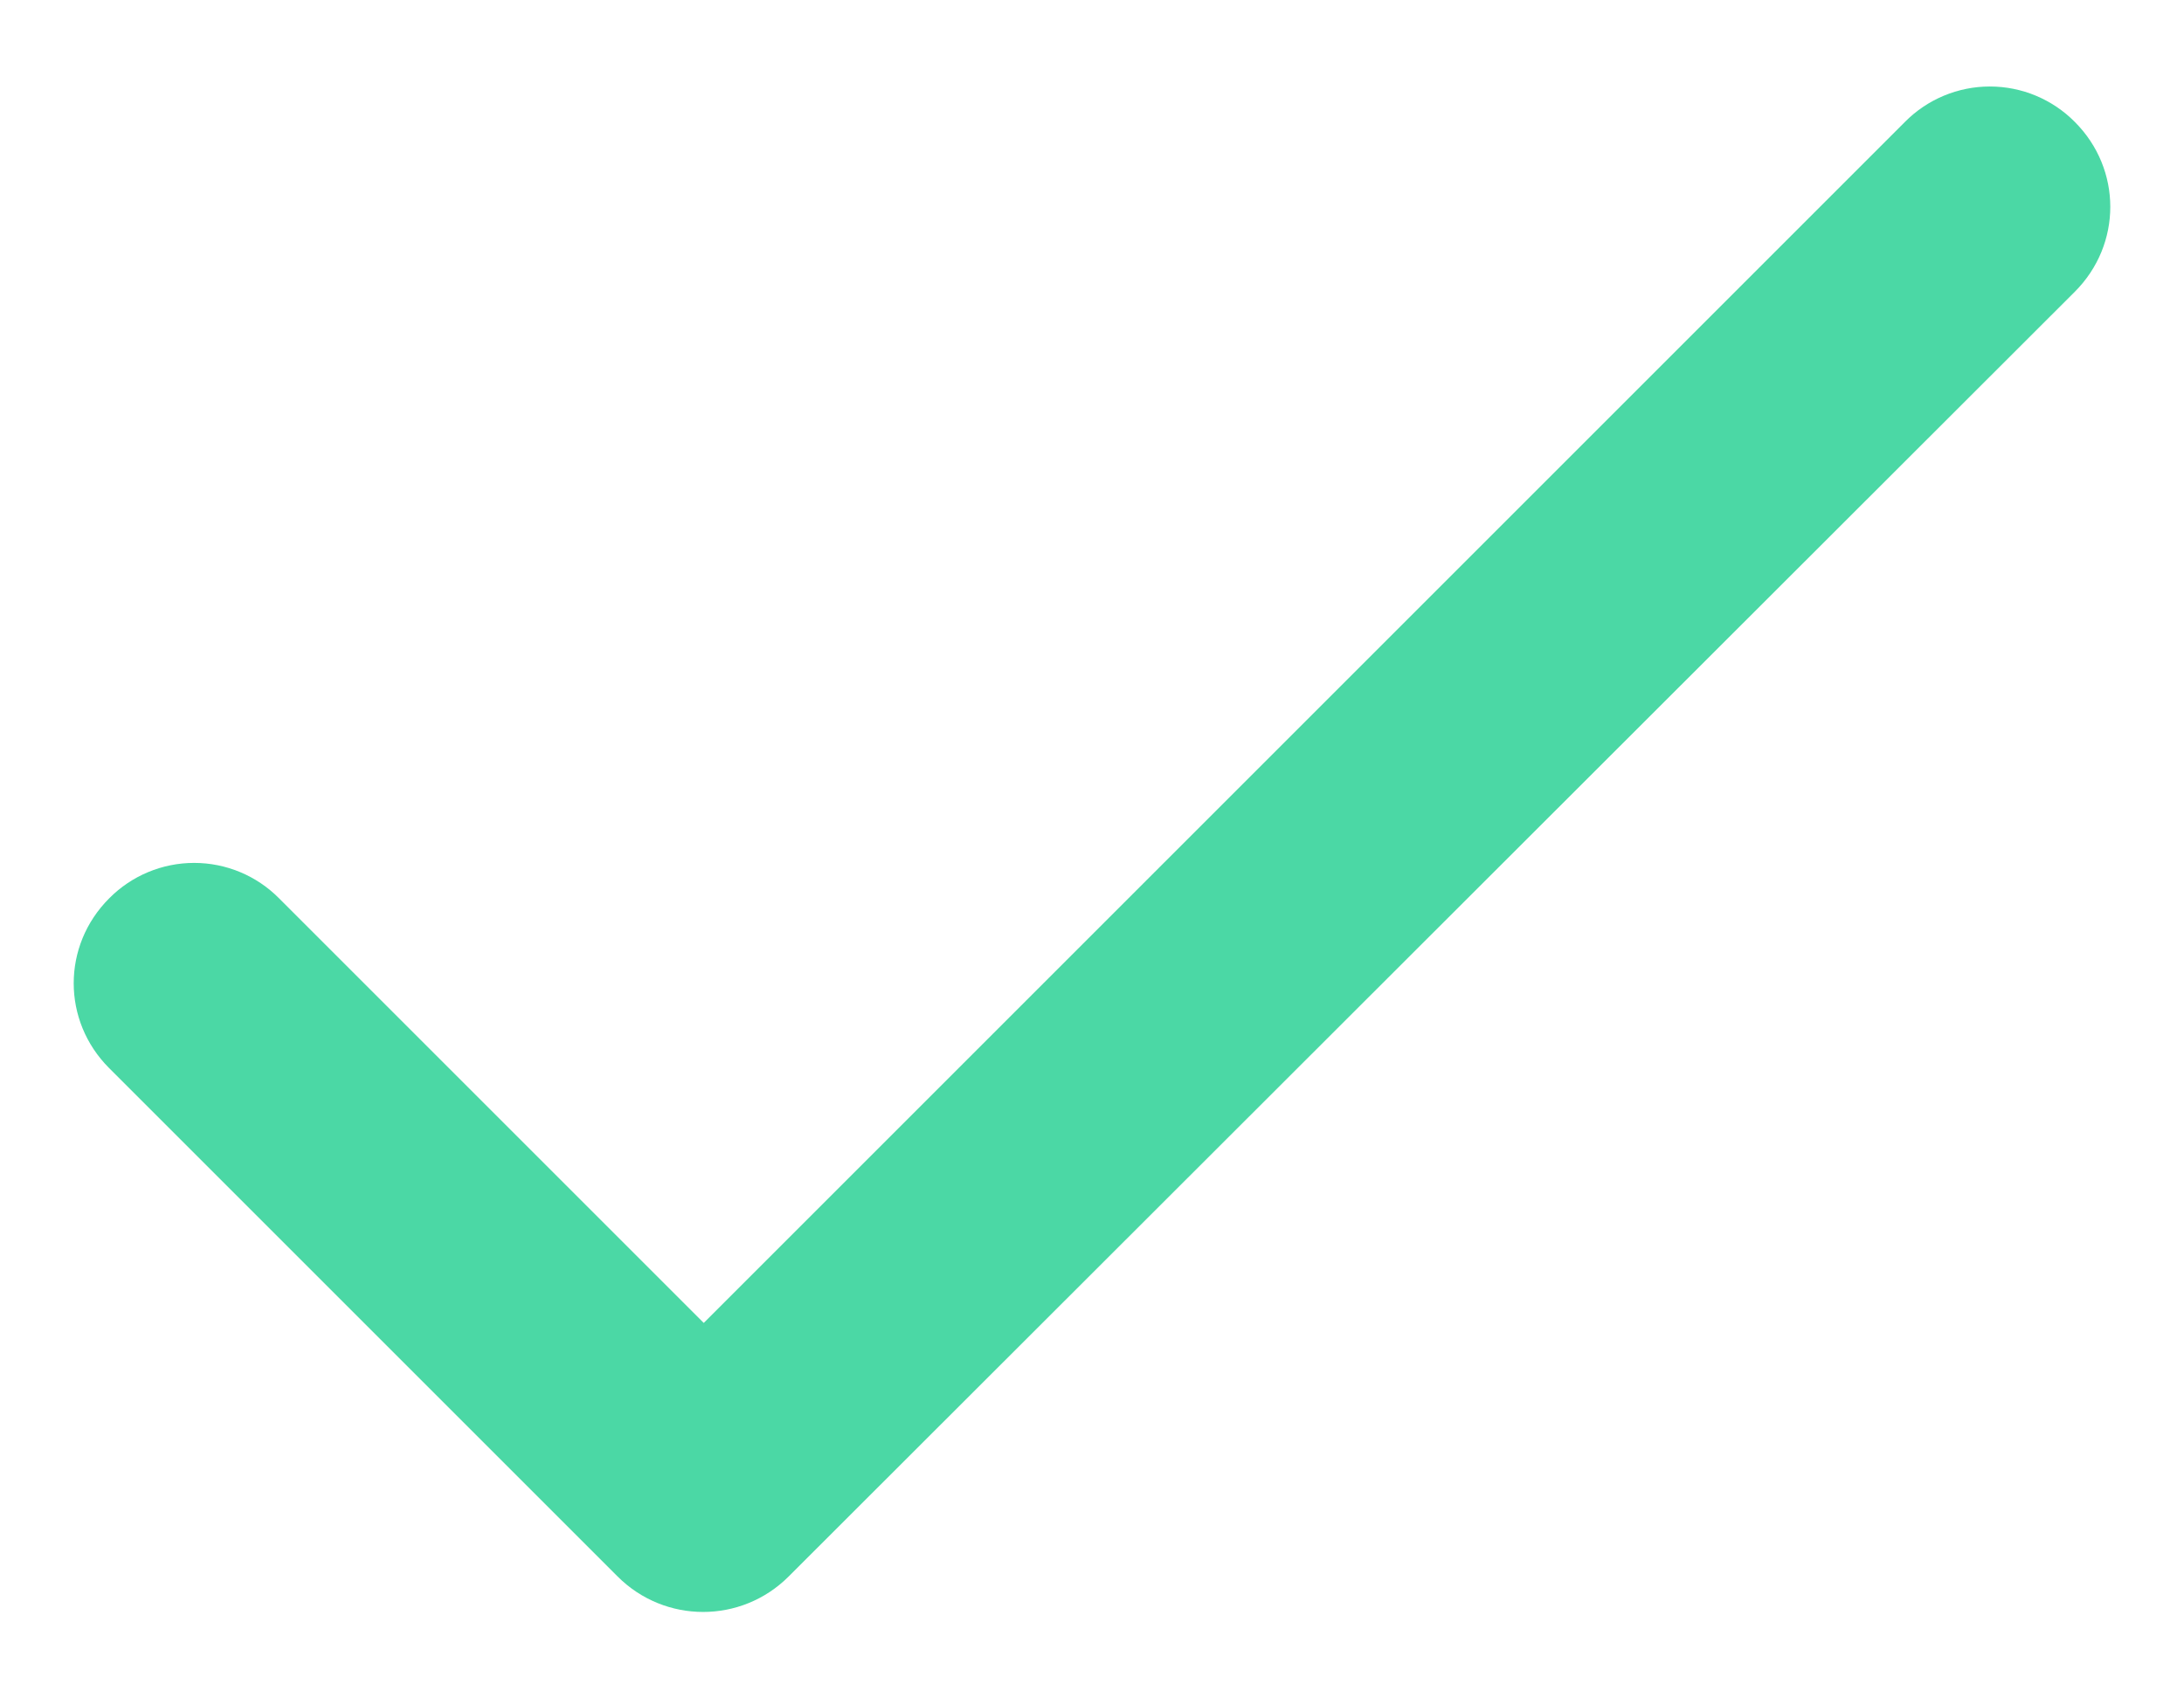 <svg width="18" height="14" viewBox="0 0 18 14" fill="none" xmlns="http://www.w3.org/2000/svg">
<path d="M5.8 10.905L2.3 7.405C2.115 7.218 1.863 7.113 1.6 7.113C1.337 7.113 1.085 7.218 0.9 7.405C0.51 7.795 0.51 8.415 0.9 8.805L5.09 12.995C5.48 13.385 6.11 13.385 6.5 12.995L17.1 2.405C17.49 2.015 17.49 1.395 17.1 1.005C16.915 0.818 16.663 0.713 16.4 0.713C16.137 0.713 15.885 0.818 15.7 1.005L5.8 10.905Z" fill="#4BD8A5"/>
</svg>
